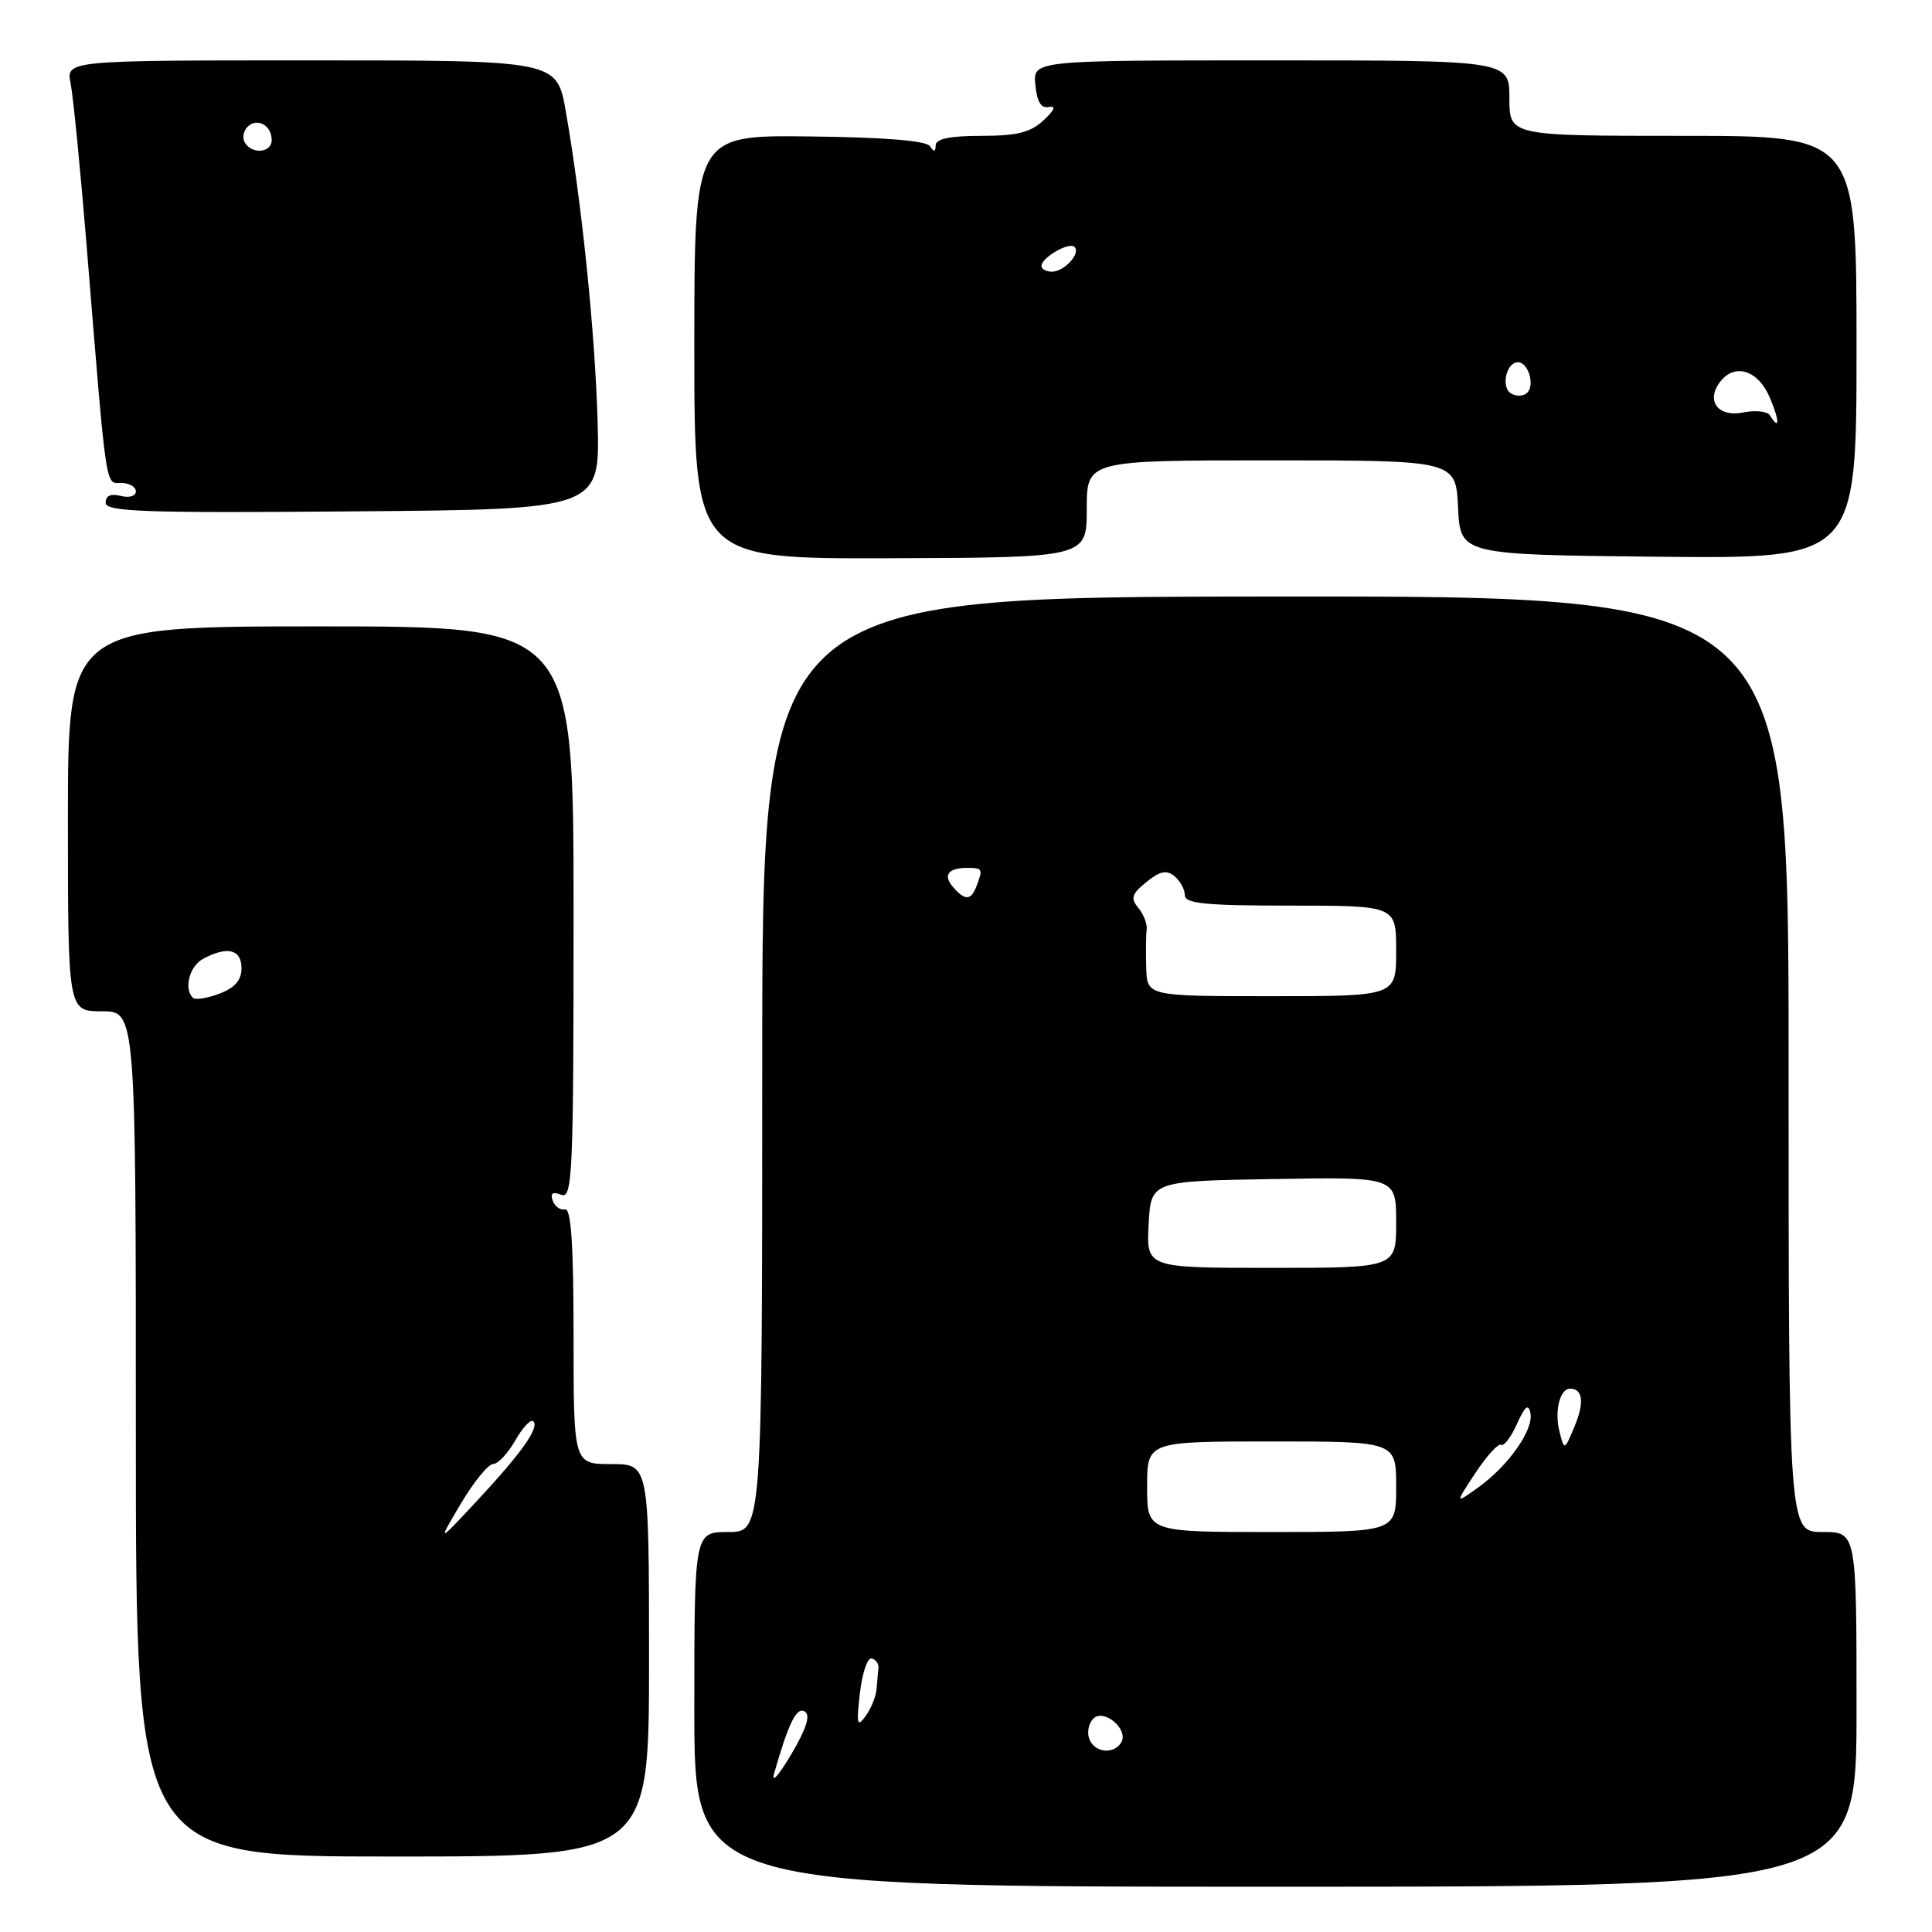 <?xml version="1.0" encoding="UTF-8" standalone="no"?>
<!DOCTYPE svg PUBLIC "-//W3C//DTD SVG 1.1//EN" "http://www.w3.org/Graphics/SVG/1.1/DTD/svg11.dtd" >
<svg xmlns="http://www.w3.org/2000/svg" xmlns:xlink="http://www.w3.org/1999/xlink" version="1.1" viewBox="0 0 256 256">
 <g >
 <path fill="currentColor"
d=" M 246.00 226.50 C 246.00 203.00 246.00 203.00 241.50 203.00 C 237.00 203.00 237.00 203.00 237.00 141.00 C 237.00 78.99 237.00 78.99 169.00 79.04 C 101.00 79.09 101.00 79.09 101.00 141.05 C 101.00 203.00 101.00 203.00 96.50 203.00 C 92.00 203.00 92.00 203.00 92.00 226.50 C 92.00 250.00 92.00 250.00 169.00 250.00 C 246.00 250.00 246.00 250.00 246.00 226.50 Z  M 86.00 220.00 C 86.00 194.00 86.00 194.00 81.00 194.00 C 76.00 194.00 76.00 194.00 76.00 177.00 C 76.00 164.93 75.67 160.07 74.87 160.25 C 74.26 160.39 73.52 159.87 73.24 159.09 C 72.88 158.11 73.23 157.87 74.36 158.31 C 75.86 158.88 76.00 155.71 76.00 120.97 C 76.00 83.00 76.00 83.00 42.50 83.00 C 9.00 83.00 9.00 83.00 9.00 108.50 C 9.00 134.00 9.00 134.00 13.50 134.00 C 18.00 134.00 18.00 134.00 18.00 190.00 C 18.00 246.00 18.00 246.00 52.00 246.00 C 86.00 246.00 86.00 246.00 86.00 220.00 Z  M 144.00 67.44 C 144.00 61.00 144.00 61.00 168.45 61.00 C 192.90 61.00 192.90 61.00 193.20 67.25 C 193.50 73.50 193.50 73.50 219.75 73.77 C 246.00 74.03 246.00 74.03 246.00 46.02 C 246.00 18.00 246.00 18.00 223.00 18.00 C 200.00 18.00 200.00 18.00 200.00 13.00 C 200.00 8.00 200.00 8.00 168.44 8.00 C 136.87 8.00 136.87 8.00 137.19 11.25 C 137.41 13.52 137.95 14.40 139.00 14.18 C 139.97 13.97 139.73 14.58 138.29 15.93 C 136.56 17.55 134.78 18.00 130.04 18.00 C 125.88 18.00 124.00 18.39 123.98 19.25 C 123.97 20.14 123.75 20.17 123.23 19.38 C 122.75 18.64 117.24 18.19 107.25 18.08 C 92.00 17.90 92.00 17.90 92.00 45.98 C 92.00 74.05 92.00 74.05 118.00 73.97 C 144.00 73.88 144.00 73.88 144.00 67.44 Z  M 79.19 56.00 C 78.87 44.29 77.10 26.91 74.97 14.75 C 73.79 8.00 73.79 8.00 41.27 8.00 C 8.75 8.00 8.75 8.00 9.36 11.07 C 9.70 12.76 10.66 22.55 11.50 32.82 C 14.16 65.58 13.93 64.00 16.08 64.00 C 17.14 64.00 18.00 64.50 18.00 65.12 C 18.00 65.74 17.12 66.00 16.00 65.71 C 14.69 65.37 14.00 65.68 14.00 66.61 C 14.00 67.81 19.00 67.99 46.75 67.76 C 79.50 67.50 79.50 67.50 79.19 56.00 Z  M 102.57 235.00 C 104.50 228.27 105.56 226.11 106.64 226.79 C 107.42 227.28 106.86 229.05 104.82 232.50 C 103.19 235.25 102.18 236.38 102.57 235.00 Z  M 144.34 230.43 C 144.01 229.57 144.25 228.35 144.87 227.73 C 146.28 226.32 149.62 229.19 148.56 230.90 C 147.56 232.52 145.03 232.24 144.34 230.43 Z  M 113.94 224.35 C 114.25 221.68 114.95 219.61 115.50 219.75 C 116.05 219.89 116.45 220.45 116.40 221.00 C 116.34 221.55 116.23 222.81 116.15 223.81 C 116.07 224.80 115.41 226.42 114.69 227.40 C 113.57 228.94 113.47 228.50 113.94 224.35 Z  M 152.00 197.00 C 152.00 191.00 152.00 191.00 168.50 191.00 C 185.00 191.00 185.00 191.00 185.00 197.00 C 185.00 203.00 185.00 203.00 168.50 203.00 C 152.00 203.00 152.00 203.00 152.00 197.00 Z  M 195.51 195.16 C 197.01 192.89 198.54 191.22 198.91 191.44 C 199.28 191.67 200.22 190.43 201.00 188.68 C 202.06 186.32 202.53 185.95 202.79 187.24 C 203.24 189.45 199.85 194.26 195.85 197.11 C 192.78 199.30 192.78 199.30 195.51 195.16 Z  M 206.64 189.70 C 205.95 186.97 206.69 184.00 208.05 184.00 C 209.74 184.00 209.96 185.88 208.63 189.02 C 207.28 192.24 207.28 192.24 206.64 189.70 Z  M 152.20 162.25 C 152.50 156.50 152.50 156.50 168.75 156.23 C 185.00 155.95 185.00 155.95 185.00 161.98 C 185.00 168.00 185.00 168.00 168.45 168.00 C 151.90 168.00 151.90 168.00 152.20 162.25 Z  M 151.88 128.25 C 151.82 126.19 151.84 123.90 151.94 123.18 C 152.04 122.45 151.55 121.16 150.84 120.31 C 149.77 119.02 149.95 118.46 151.91 116.87 C 153.71 115.41 154.58 115.23 155.63 116.11 C 156.38 116.73 157.00 117.86 157.00 118.62 C 157.00 119.73 159.78 120.00 171.00 120.00 C 185.00 120.00 185.00 120.00 185.00 126.00 C 185.00 132.00 185.00 132.00 168.50 132.00 C 152.00 132.00 152.00 132.00 151.88 128.25 Z  M 126.31 117.57 C 124.91 115.97 125.61 115.00 128.17 115.00 C 130.20 115.00 130.27 115.14 129.39 117.42 C 128.66 119.33 127.89 119.37 126.31 117.57 Z  M 61.06 199.25 C 62.77 196.36 64.70 194.00 65.34 193.99 C 65.98 193.99 67.30 192.58 68.28 190.86 C 69.26 189.14 70.33 188.00 70.67 188.33 C 71.50 189.17 69.11 192.53 63.08 199.00 C 57.95 204.50 57.95 204.50 61.06 199.25 Z  M 25.56 132.22 C 24.32 130.99 25.11 128.01 26.93 127.04 C 30.12 125.33 32.00 125.79 32.00 128.28 C 32.00 129.89 31.13 130.89 29.06 131.67 C 27.44 132.28 25.86 132.53 25.56 132.22 Z  M 234.52 55.03 C 234.19 54.50 232.60 54.33 230.98 54.65 C 227.56 55.34 225.93 52.99 228.05 50.44 C 230.02 48.07 233.04 49.14 234.54 52.75 C 235.83 55.83 235.82 57.13 234.52 55.03 Z  M 200.21 52.13 C 198.85 51.29 199.59 48.00 201.14 48.00 C 202.49 48.00 203.41 50.99 202.37 52.03 C 201.88 52.52 200.91 52.56 200.21 52.13 Z  M 138.00 35.24 C 138.00 34.13 141.68 32.01 142.38 32.72 C 143.24 33.57 141.02 36.00 139.38 36.00 C 138.62 36.00 138.00 35.66 138.00 35.24 Z  M 32.45 18.91 C 32.08 18.31 32.24 17.36 32.80 16.80 C 34.06 15.54 36.00 16.60 36.00 18.56 C 36.00 20.24 33.43 20.50 32.45 18.91 Z "/>
</g>
</svg>